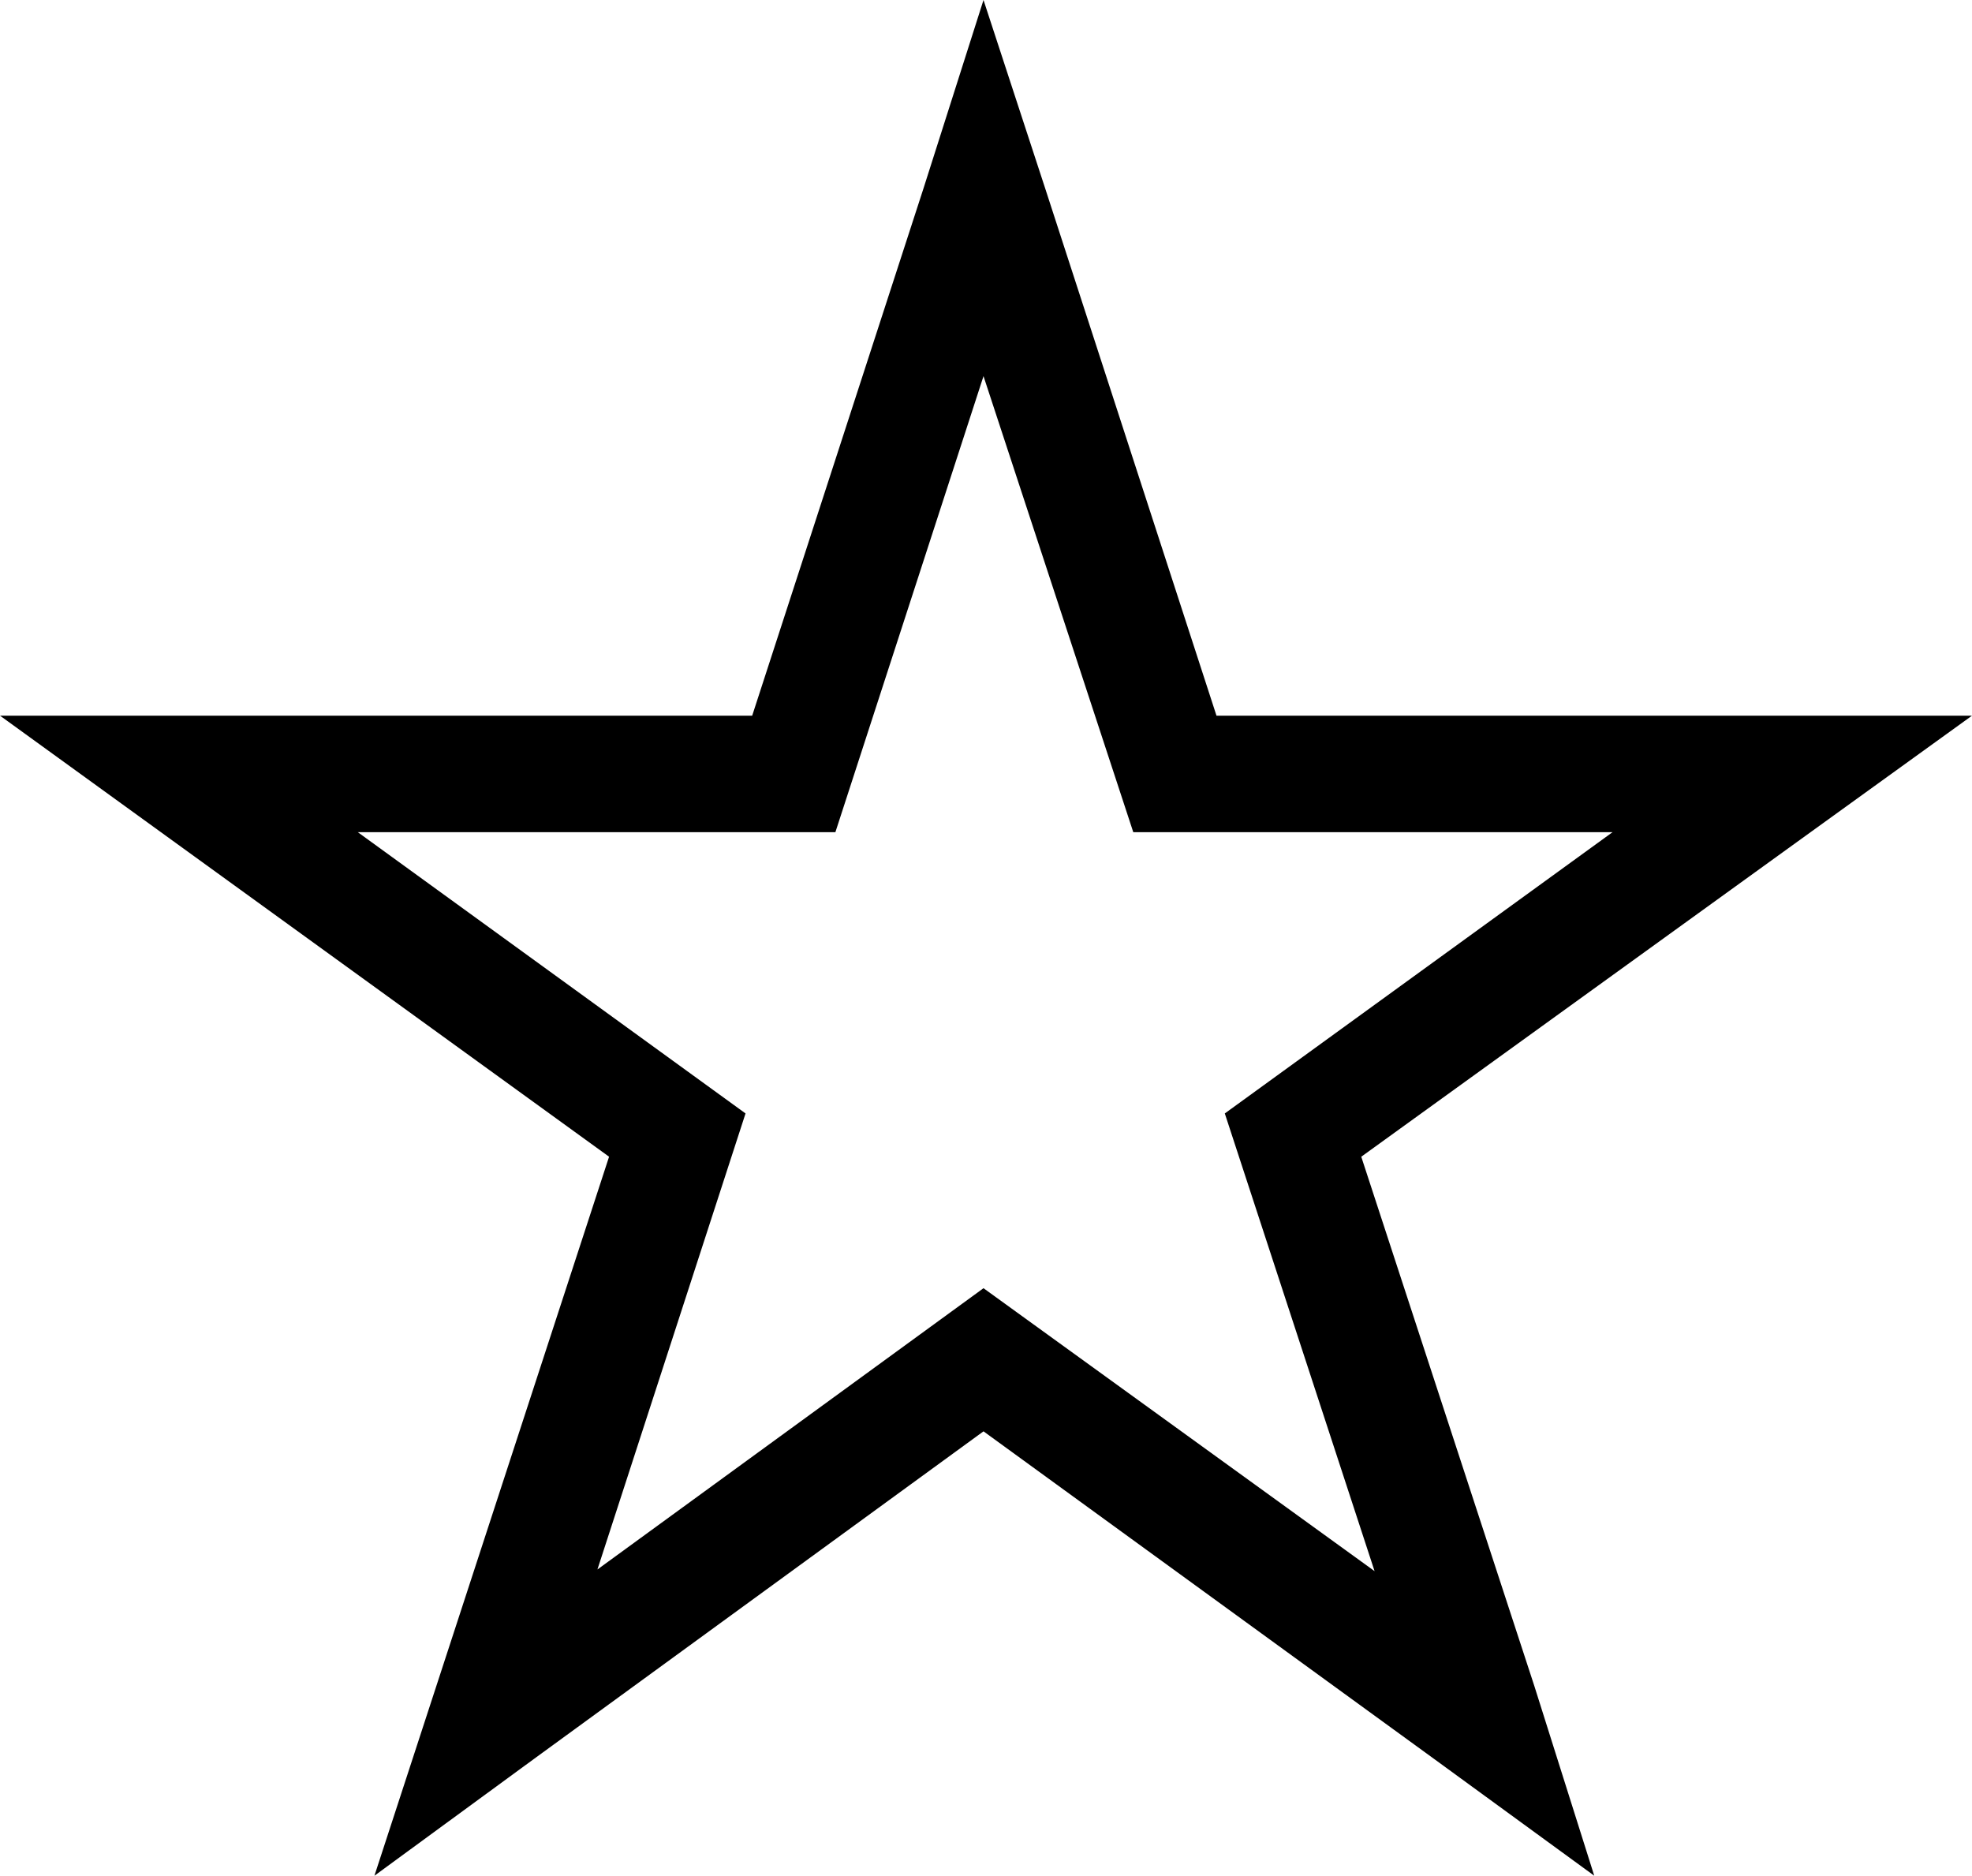 <svg viewBox="0 0 11.85 11.27" fill="currentColor" > 
	<path id="path (Border)" d="M6.28 1.13L7.31 4.3L11.85 4.3L10.88 5L8.18 6.95L9.22 10.13L9.58 11.27L8.62 10.57L5.91 8.6L3.22 10.56L2.25 11.27L3.66 6.95L0 4.3L4.52 4.3L5.55 1.13L5.91 0L6.28 1.13ZM6.81 5L9.69 5L7.36 6.69L8.26 9.44L5.91 7.74L3.59 9.43L4.48 6.69L2.15 5L5.02 5L5.91 2.26L6.81 5Z"  fill-rule="evenodd"/>
</svg>

